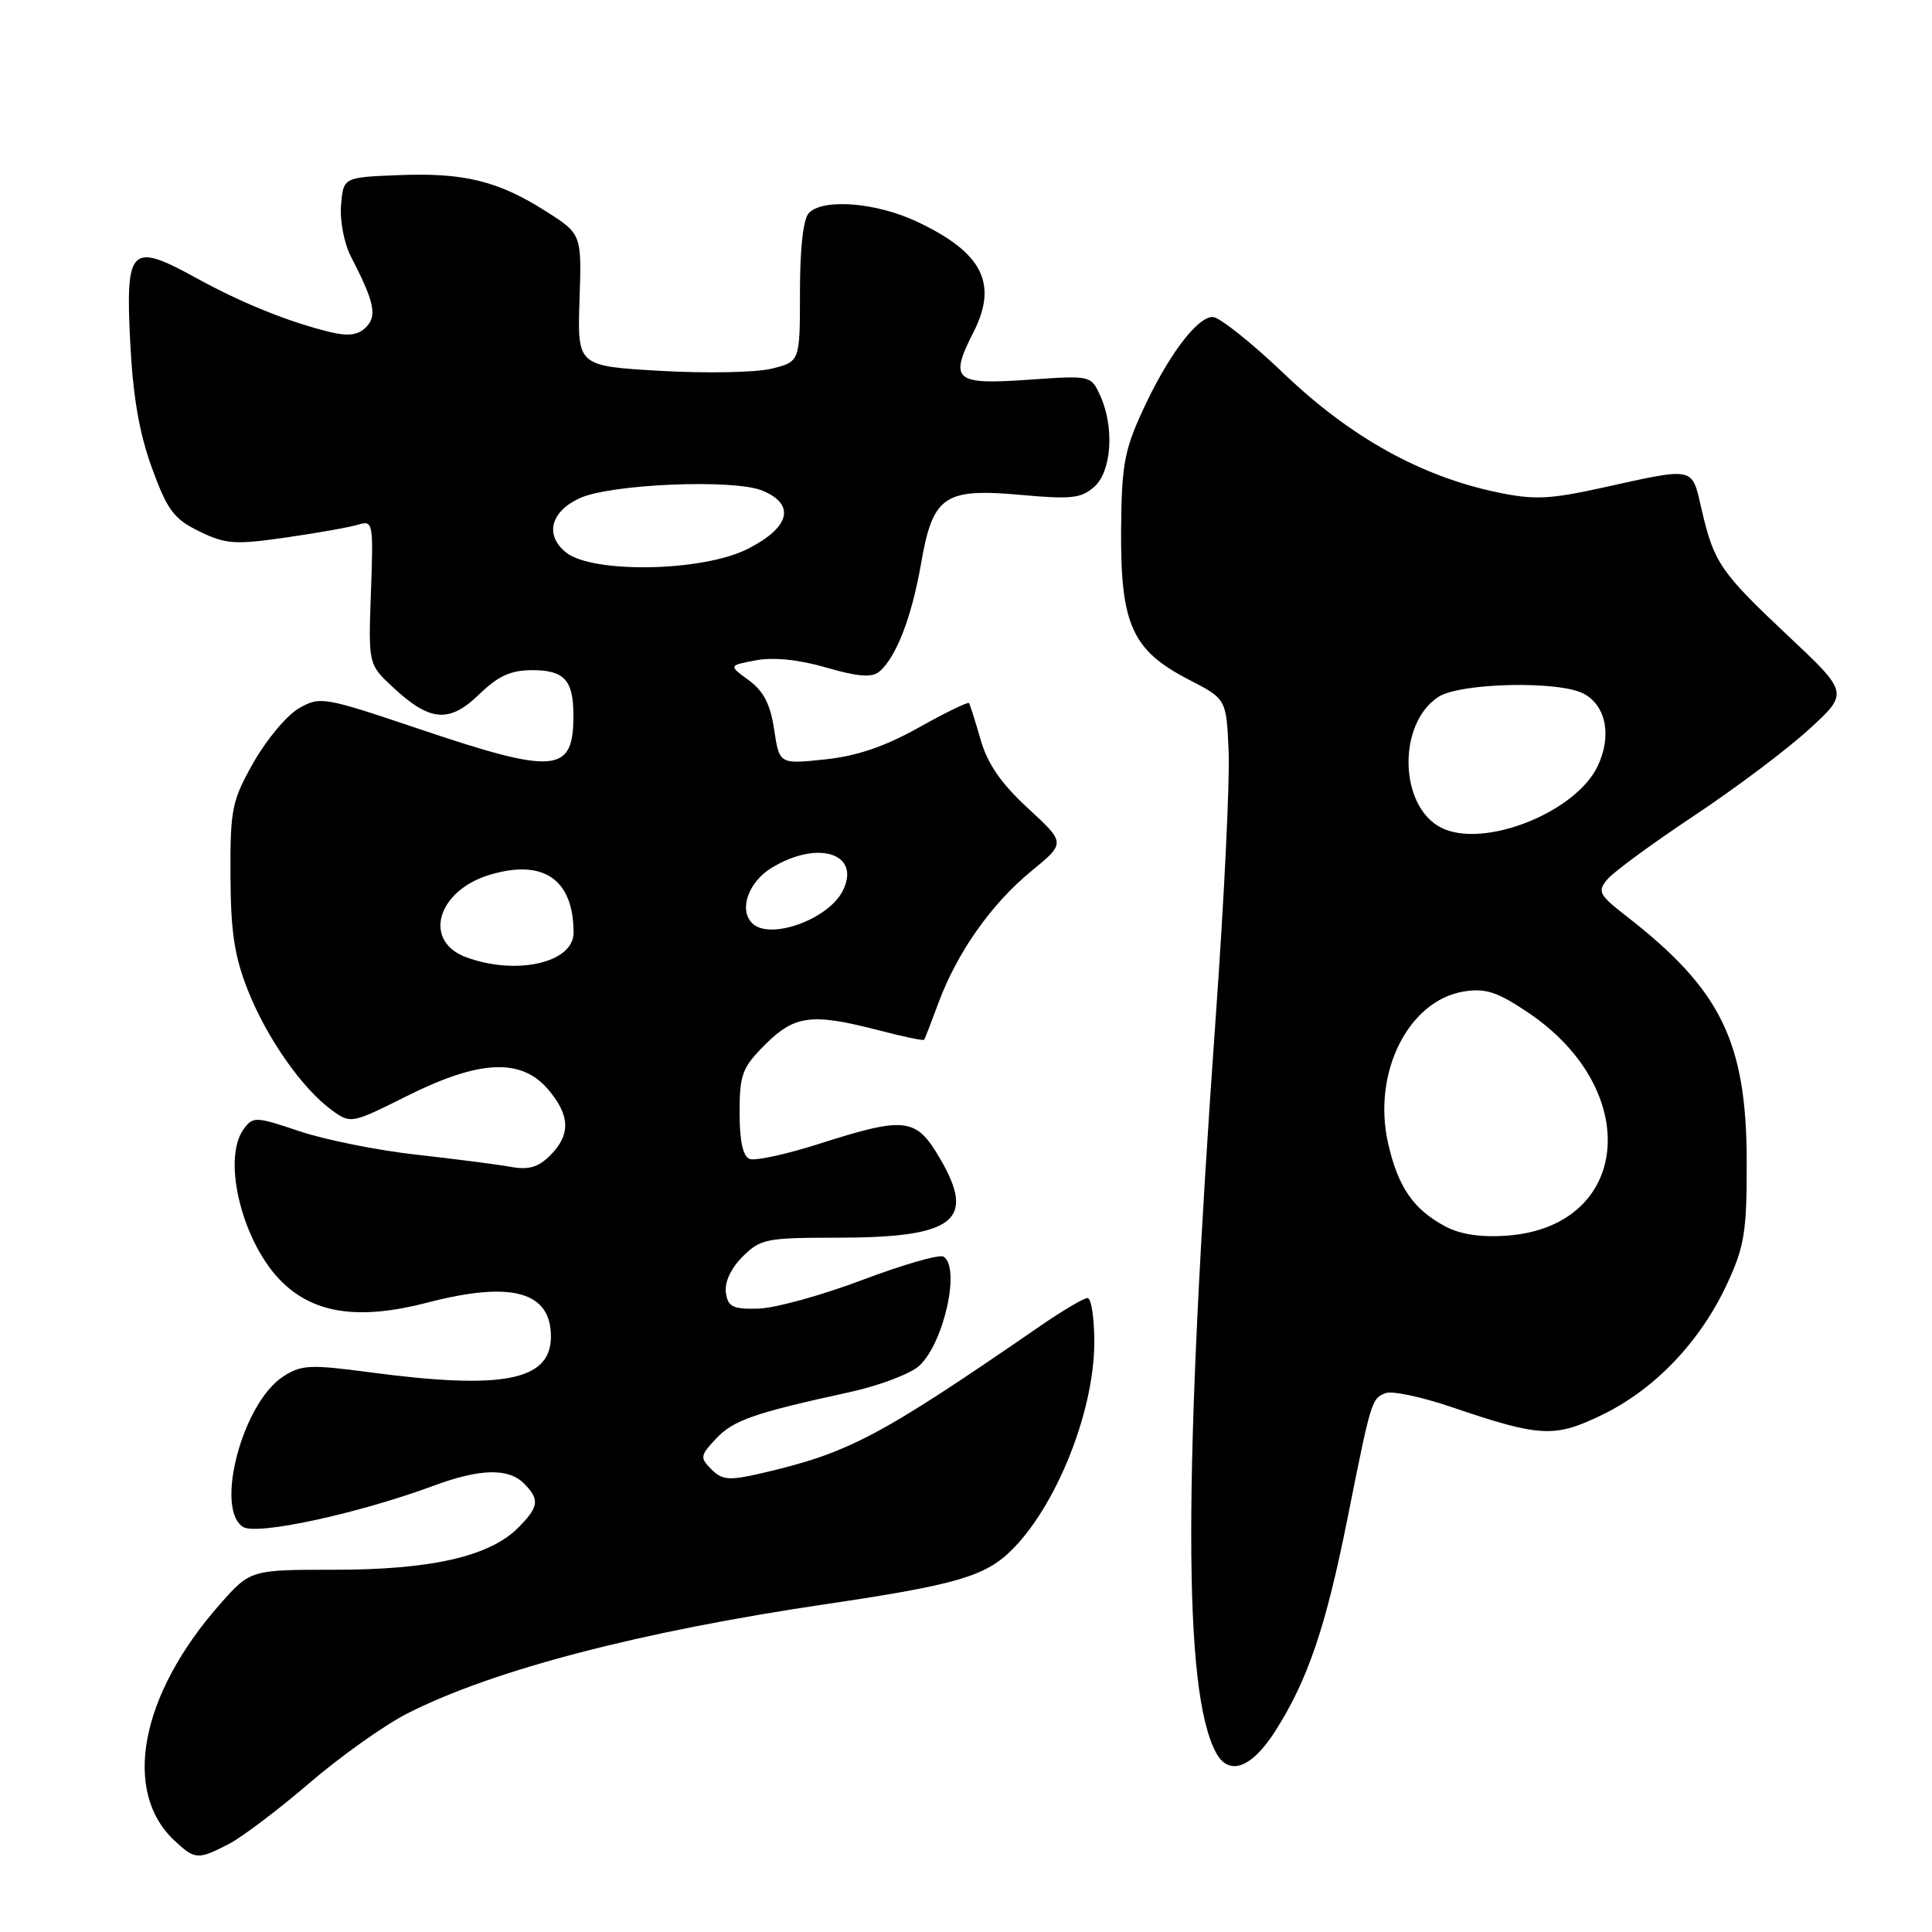 <?xml version="1.0" encoding="UTF-8" standalone="no"?>
<!DOCTYPE svg PUBLIC "-//W3C//DTD SVG 1.1//EN" "http://www.w3.org/Graphics/SVG/1.1/DTD/svg11.dtd" >
<svg xmlns="http://www.w3.org/2000/svg" xmlns:xlink="http://www.w3.org/1999/xlink" version="1.1" viewBox="0 0 256 256">
 <g >
 <path fill="currentColor"
d=" M 30.30 244.35 C 32.06 243.44 36.88 239.80 41.00 236.26 C 45.12 232.72 50.98 228.56 54.00 227.03 C 65.37 221.26 84.88 216.18 109.60 212.53 C 125.33 210.21 129.82 209.02 133.05 206.31 C 139.35 201.00 145.00 187.56 145.00 177.84 C 145.00 174.63 144.60 172.00 144.10 172.00 C 143.61 172.00 140.79 173.66 137.85 175.69 C 116.36 190.49 112.46 192.54 100.74 195.25 C 96.62 196.20 95.69 196.12 94.27 194.70 C 92.73 193.15 92.77 192.88 94.88 190.63 C 97.18 188.18 99.90 187.23 112.61 184.46 C 116.53 183.60 120.67 182.03 121.82 180.96 C 125.09 177.91 127.30 167.92 125.02 166.51 C 124.48 166.18 119.64 167.57 114.27 169.60 C 108.90 171.63 102.70 173.34 100.50 173.40 C 97.09 173.49 96.45 173.17 96.18 171.27 C 95.99 169.91 96.85 168.06 98.39 166.52 C 100.75 164.16 101.55 164.00 110.89 164.00 C 126.50 164.00 129.40 161.76 124.53 153.47 C 121.38 148.08 119.98 147.91 108.58 151.55 C 104.22 152.95 100.06 153.85 99.33 153.57 C 98.44 153.23 98.00 151.20 98.00 147.43 C 98.00 142.36 98.34 141.46 101.40 138.40 C 105.29 134.51 107.59 134.22 116.43 136.52 C 119.65 137.36 122.37 137.93 122.46 137.77 C 122.56 137.62 123.42 135.41 124.36 132.86 C 126.83 126.20 131.37 119.76 136.64 115.44 C 141.21 111.70 141.21 111.70 136.21 107.10 C 132.65 103.82 130.85 101.21 129.93 98.00 C 129.22 95.53 128.53 93.35 128.40 93.16 C 128.26 92.97 125.26 94.43 121.73 96.41 C 117.23 98.93 113.51 100.19 109.29 100.63 C 103.27 101.26 103.27 101.26 102.58 96.67 C 102.08 93.32 101.17 91.56 99.21 90.13 C 96.53 88.18 96.53 88.18 100.18 87.49 C 102.52 87.06 105.87 87.40 109.50 88.46 C 113.67 89.67 115.52 89.81 116.49 89.01 C 118.73 87.15 120.80 81.81 122.04 74.70 C 123.61 65.66 125.09 64.65 135.42 65.59 C 141.96 66.18 143.31 66.03 145.02 64.48 C 147.31 62.41 147.68 56.59 145.78 52.41 C 144.56 49.74 144.53 49.74 136.23 50.32 C 126.48 51.01 125.75 50.38 128.98 44.04 C 132.28 37.56 130.18 33.45 121.50 29.37 C 116.11 26.83 109.13 26.27 107.20 28.20 C 106.44 28.96 106.00 32.79 106.00 38.66 C 106.00 47.92 106.00 47.92 102.25 48.85 C 100.19 49.36 93.55 49.49 87.50 49.14 C 76.50 48.50 76.50 48.50 76.79 39.75 C 77.08 31.01 77.08 31.01 72.31 27.98 C 65.97 23.96 61.43 22.85 52.73 23.21 C 45.50 23.50 45.50 23.50 45.19 27.19 C 45.02 29.22 45.60 32.25 46.47 33.93 C 49.62 40.04 50.01 41.85 48.49 43.37 C 47.45 44.40 46.15 44.58 43.78 44.01 C 38.26 42.67 32.04 40.16 26.01 36.84 C 17.32 32.06 16.62 32.73 17.25 45.27 C 17.61 52.52 18.45 57.39 20.13 62.00 C 22.18 67.62 23.03 68.76 26.41 70.41 C 29.90 72.11 31.11 72.20 37.91 71.22 C 42.08 70.62 46.40 69.85 47.50 69.51 C 49.42 68.92 49.49 69.28 49.15 78.46 C 48.81 88.02 48.81 88.02 52.02 91.02 C 56.95 95.63 59.52 95.85 63.47 92.03 C 66.01 89.56 67.68 88.80 70.53 88.80 C 74.75 88.80 75.96 90.11 75.98 94.67 C 76.02 102.50 73.70 102.71 55.50 96.58 C 42.90 92.33 42.41 92.25 39.61 93.85 C 38.03 94.76 35.33 97.97 33.61 101.00 C 30.72 106.11 30.50 107.18 30.54 116.00 C 30.57 123.50 31.06 126.72 32.87 131.28 C 35.38 137.59 40.07 144.28 44.00 147.13 C 46.47 148.92 46.60 148.89 53.94 145.22 C 63.49 140.44 69.03 140.17 72.59 144.31 C 75.55 147.75 75.65 150.35 72.91 153.09 C 71.32 154.68 70.04 155.05 67.66 154.61 C 65.92 154.30 60.30 153.57 55.16 153.00 C 50.02 152.43 43.07 151.03 39.70 149.90 C 33.88 147.94 33.53 147.92 32.29 149.61 C 29.34 153.65 32.16 164.83 37.42 169.92 C 41.73 174.10 47.67 174.93 56.64 172.60 C 67.79 169.70 73.00 171.13 73.00 177.10 C 73.00 182.95 66.68 184.19 48.95 181.83 C 41.04 180.78 39.90 180.84 37.49 182.42 C 32.15 185.91 28.43 199.88 32.19 202.32 C 33.99 203.48 47.40 200.59 57.50 196.85 C 63.62 194.59 67.36 194.50 69.43 196.57 C 71.55 198.69 71.42 199.68 68.62 202.47 C 64.86 206.23 57.10 208.00 44.40 208.00 C 33.17 208.00 33.17 208.00 29.10 212.62 C 18.58 224.57 16.13 237.39 23.13 243.90 C 25.84 246.43 26.22 246.45 30.30 244.35 Z  M 169.03 229.30 C 173.32 222.52 175.67 215.60 178.55 201.20 C 181.70 185.43 181.74 185.31 183.62 184.59 C 184.47 184.27 188.39 185.10 192.33 186.44 C 204.15 190.46 206.00 190.55 212.42 187.41 C 219.32 184.03 225.29 177.76 228.82 170.18 C 231.15 165.17 231.46 163.27 231.45 154.00 C 231.43 138.05 228.06 131.15 215.51 121.40 C 211.86 118.56 211.64 118.13 212.99 116.51 C 213.81 115.53 218.95 111.76 224.41 108.13 C 229.88 104.50 236.74 99.35 239.66 96.68 C 244.98 91.82 244.98 91.82 236.95 84.27 C 227.95 75.80 227.11 74.58 225.47 67.50 C 224.15 61.77 224.71 61.89 212.30 64.63 C 205.28 66.17 203.27 66.26 198.33 65.22 C 188.27 63.11 178.95 57.93 170.22 49.59 C 165.85 45.41 161.56 42.00 160.69 42.00 C 158.59 42.00 154.70 47.21 151.34 54.55 C 148.96 59.73 148.60 61.80 148.55 70.50 C 148.49 82.79 150.05 86.20 157.53 90.06 C 162.50 92.62 162.50 92.62 162.80 99.56 C 162.97 103.38 162.21 119.10 161.11 134.50 C 156.75 195.64 156.76 224.07 161.12 232.22 C 162.83 235.42 165.86 234.30 169.03 229.30 Z  M 61.80 126.85 C 55.98 124.73 57.89 118.01 64.91 115.91 C 72.03 113.78 76.00 116.53 76.00 123.59 C 76.00 127.56 68.47 129.29 61.80 126.85 Z  M 99.67 122.33 C 97.87 120.54 99.16 116.87 102.25 114.99 C 108.39 111.25 114.13 113.09 111.68 118.02 C 109.77 121.84 101.98 124.64 99.67 122.33 Z  M 74.98 73.19 C 72.17 70.91 72.94 67.82 76.77 66.03 C 80.82 64.13 97.24 63.44 101.02 65.01 C 105.47 66.85 104.69 69.90 99.04 72.75 C 93.07 75.76 78.49 76.02 74.98 73.19 Z  M 191.50 162.50 C 187.28 160.25 185.24 157.28 183.93 151.49 C 181.81 142.15 186.62 132.55 194.00 131.37 C 196.85 130.92 198.43 131.44 202.47 134.16 C 217.80 144.46 216.09 162.53 199.68 163.73 C 196.22 163.98 193.50 163.57 191.50 162.50 Z  M 191.00 109.69 C 185.39 106.89 185.13 95.93 190.58 92.35 C 193.46 90.47 206.58 90.17 209.85 91.92 C 212.83 93.51 213.60 97.53 211.69 101.53 C 208.76 107.68 196.58 112.48 191.00 109.69 Z "/>
</g>
</svg>